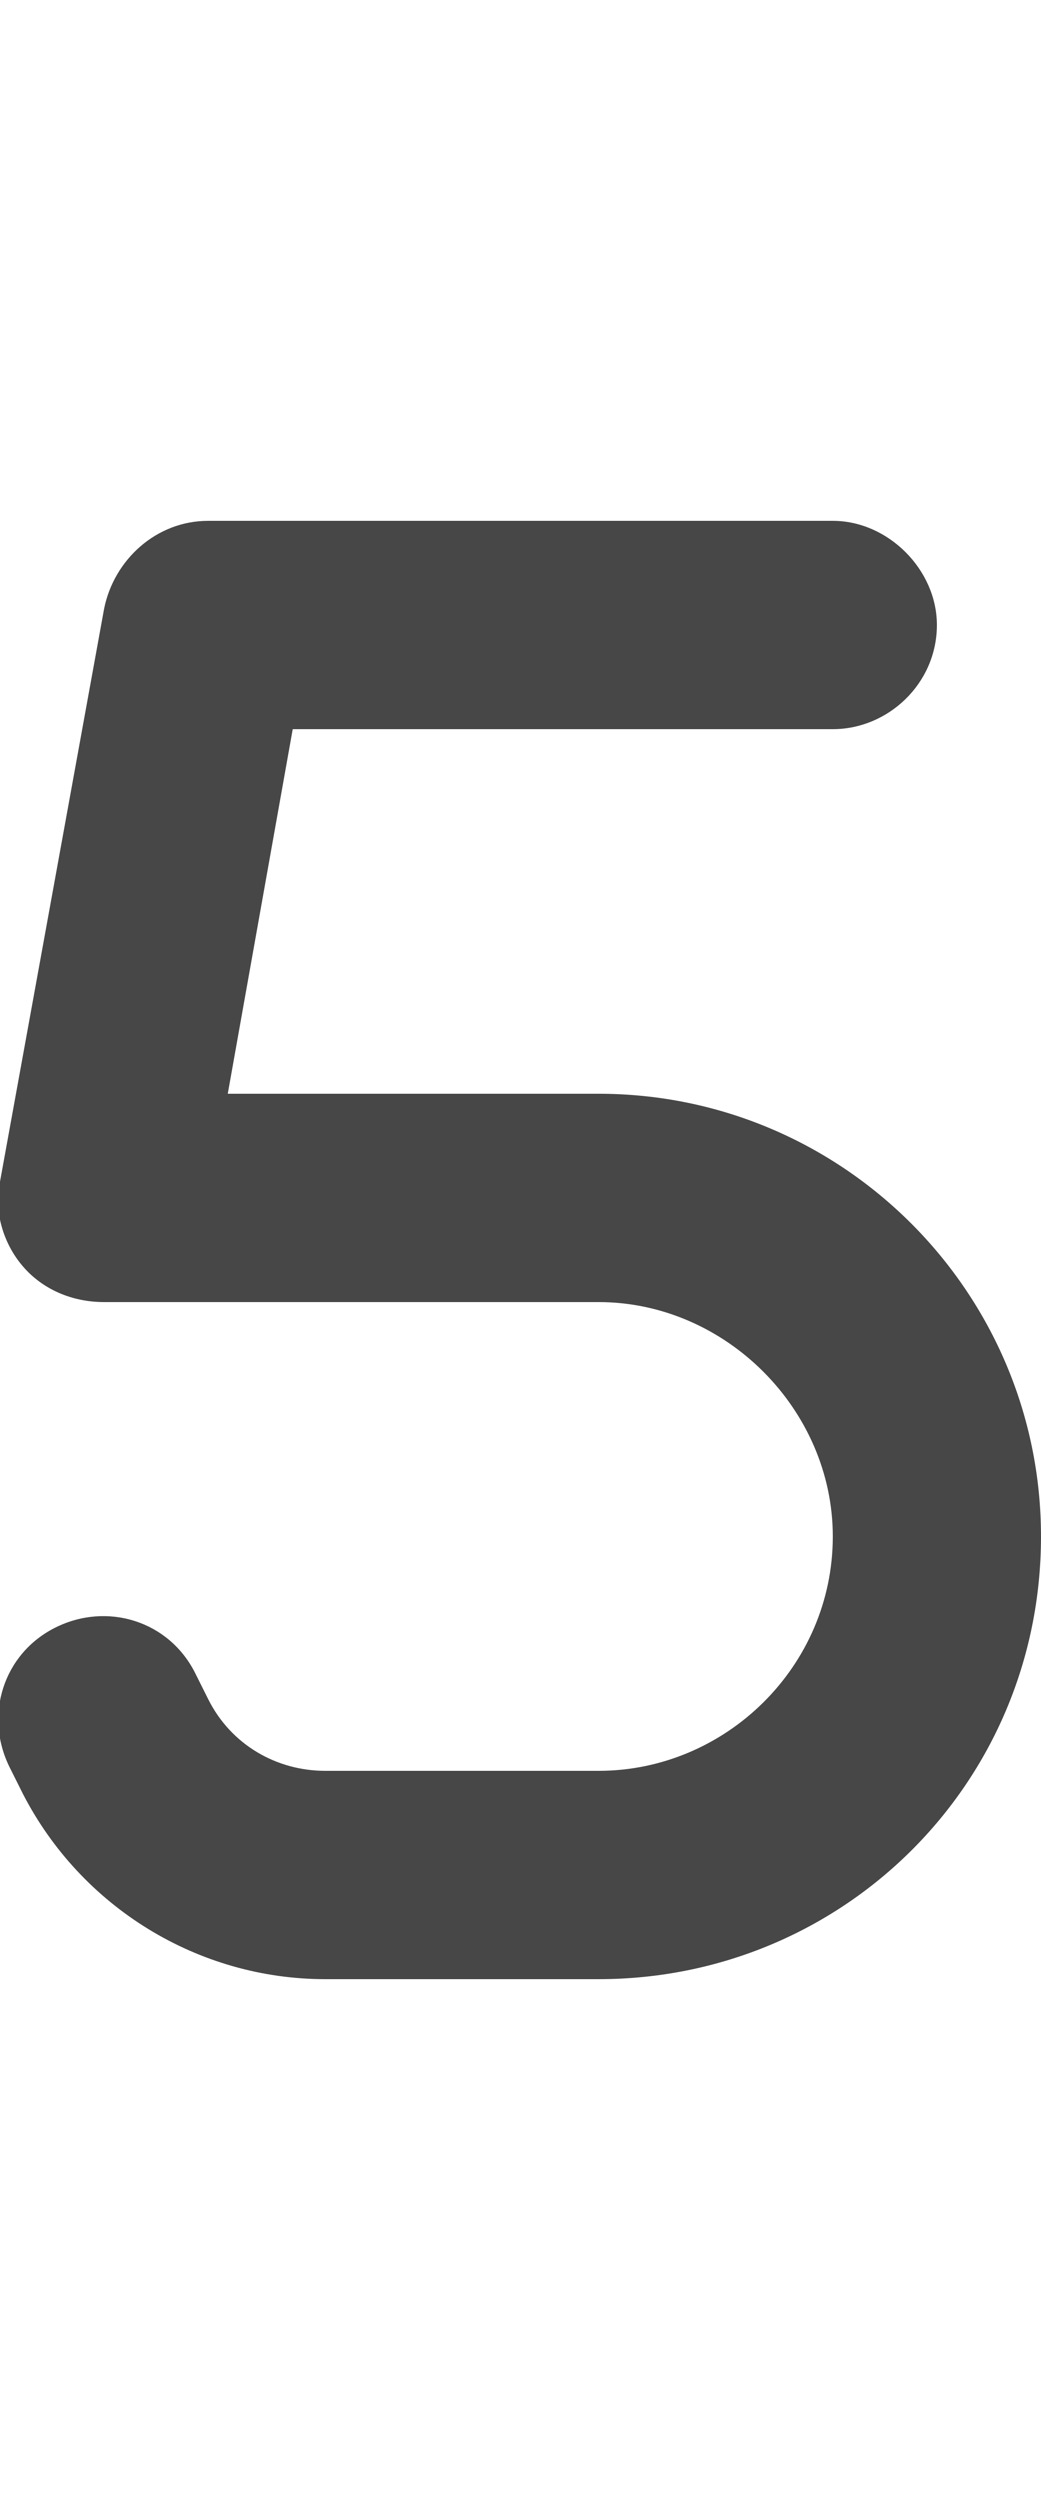 <svg width="10" height="24" viewBox="0 0 10 24" fill="none" xmlns="http://www.w3.org/2000/svg">
<g id="label-paired / md / five-md / fill" clip-path="url(#clip0_2556_14831)">
<path id="icon" d="M1 5.844C1.094 5.375 1.5 5 2 5H8C8.531 5 9 5.469 9 6C9 6.562 8.531 7 8 7H2.812L2.188 10.5H5.75C8.094 10.5 10 12.406 10 14.75C10 17.125 8.094 19 5.75 19H3.125C1.906 19 0.781 18.312 0.219 17.219L0.094 16.969C-0.156 16.469 0.031 15.875 0.531 15.625C1.031 15.375 1.625 15.562 1.875 16.062L2 16.312C2.219 16.75 2.656 17 3.125 17H5.75C6.969 17 8 16 8 14.75C8 13.531 6.969 12.5 5.75 12.5H1C0.688 12.5 0.406 12.375 0.219 12.156C0.031 11.938 -0.062 11.625 0 11.344L1 5.844Z" fill="black" fill-opacity="0.72"/>
</g>
<defs>
<clipPath id="clip0_2556_14831">
<rect width="10" height="24" fill="white"/>
</clipPath>
</defs>
</svg>
